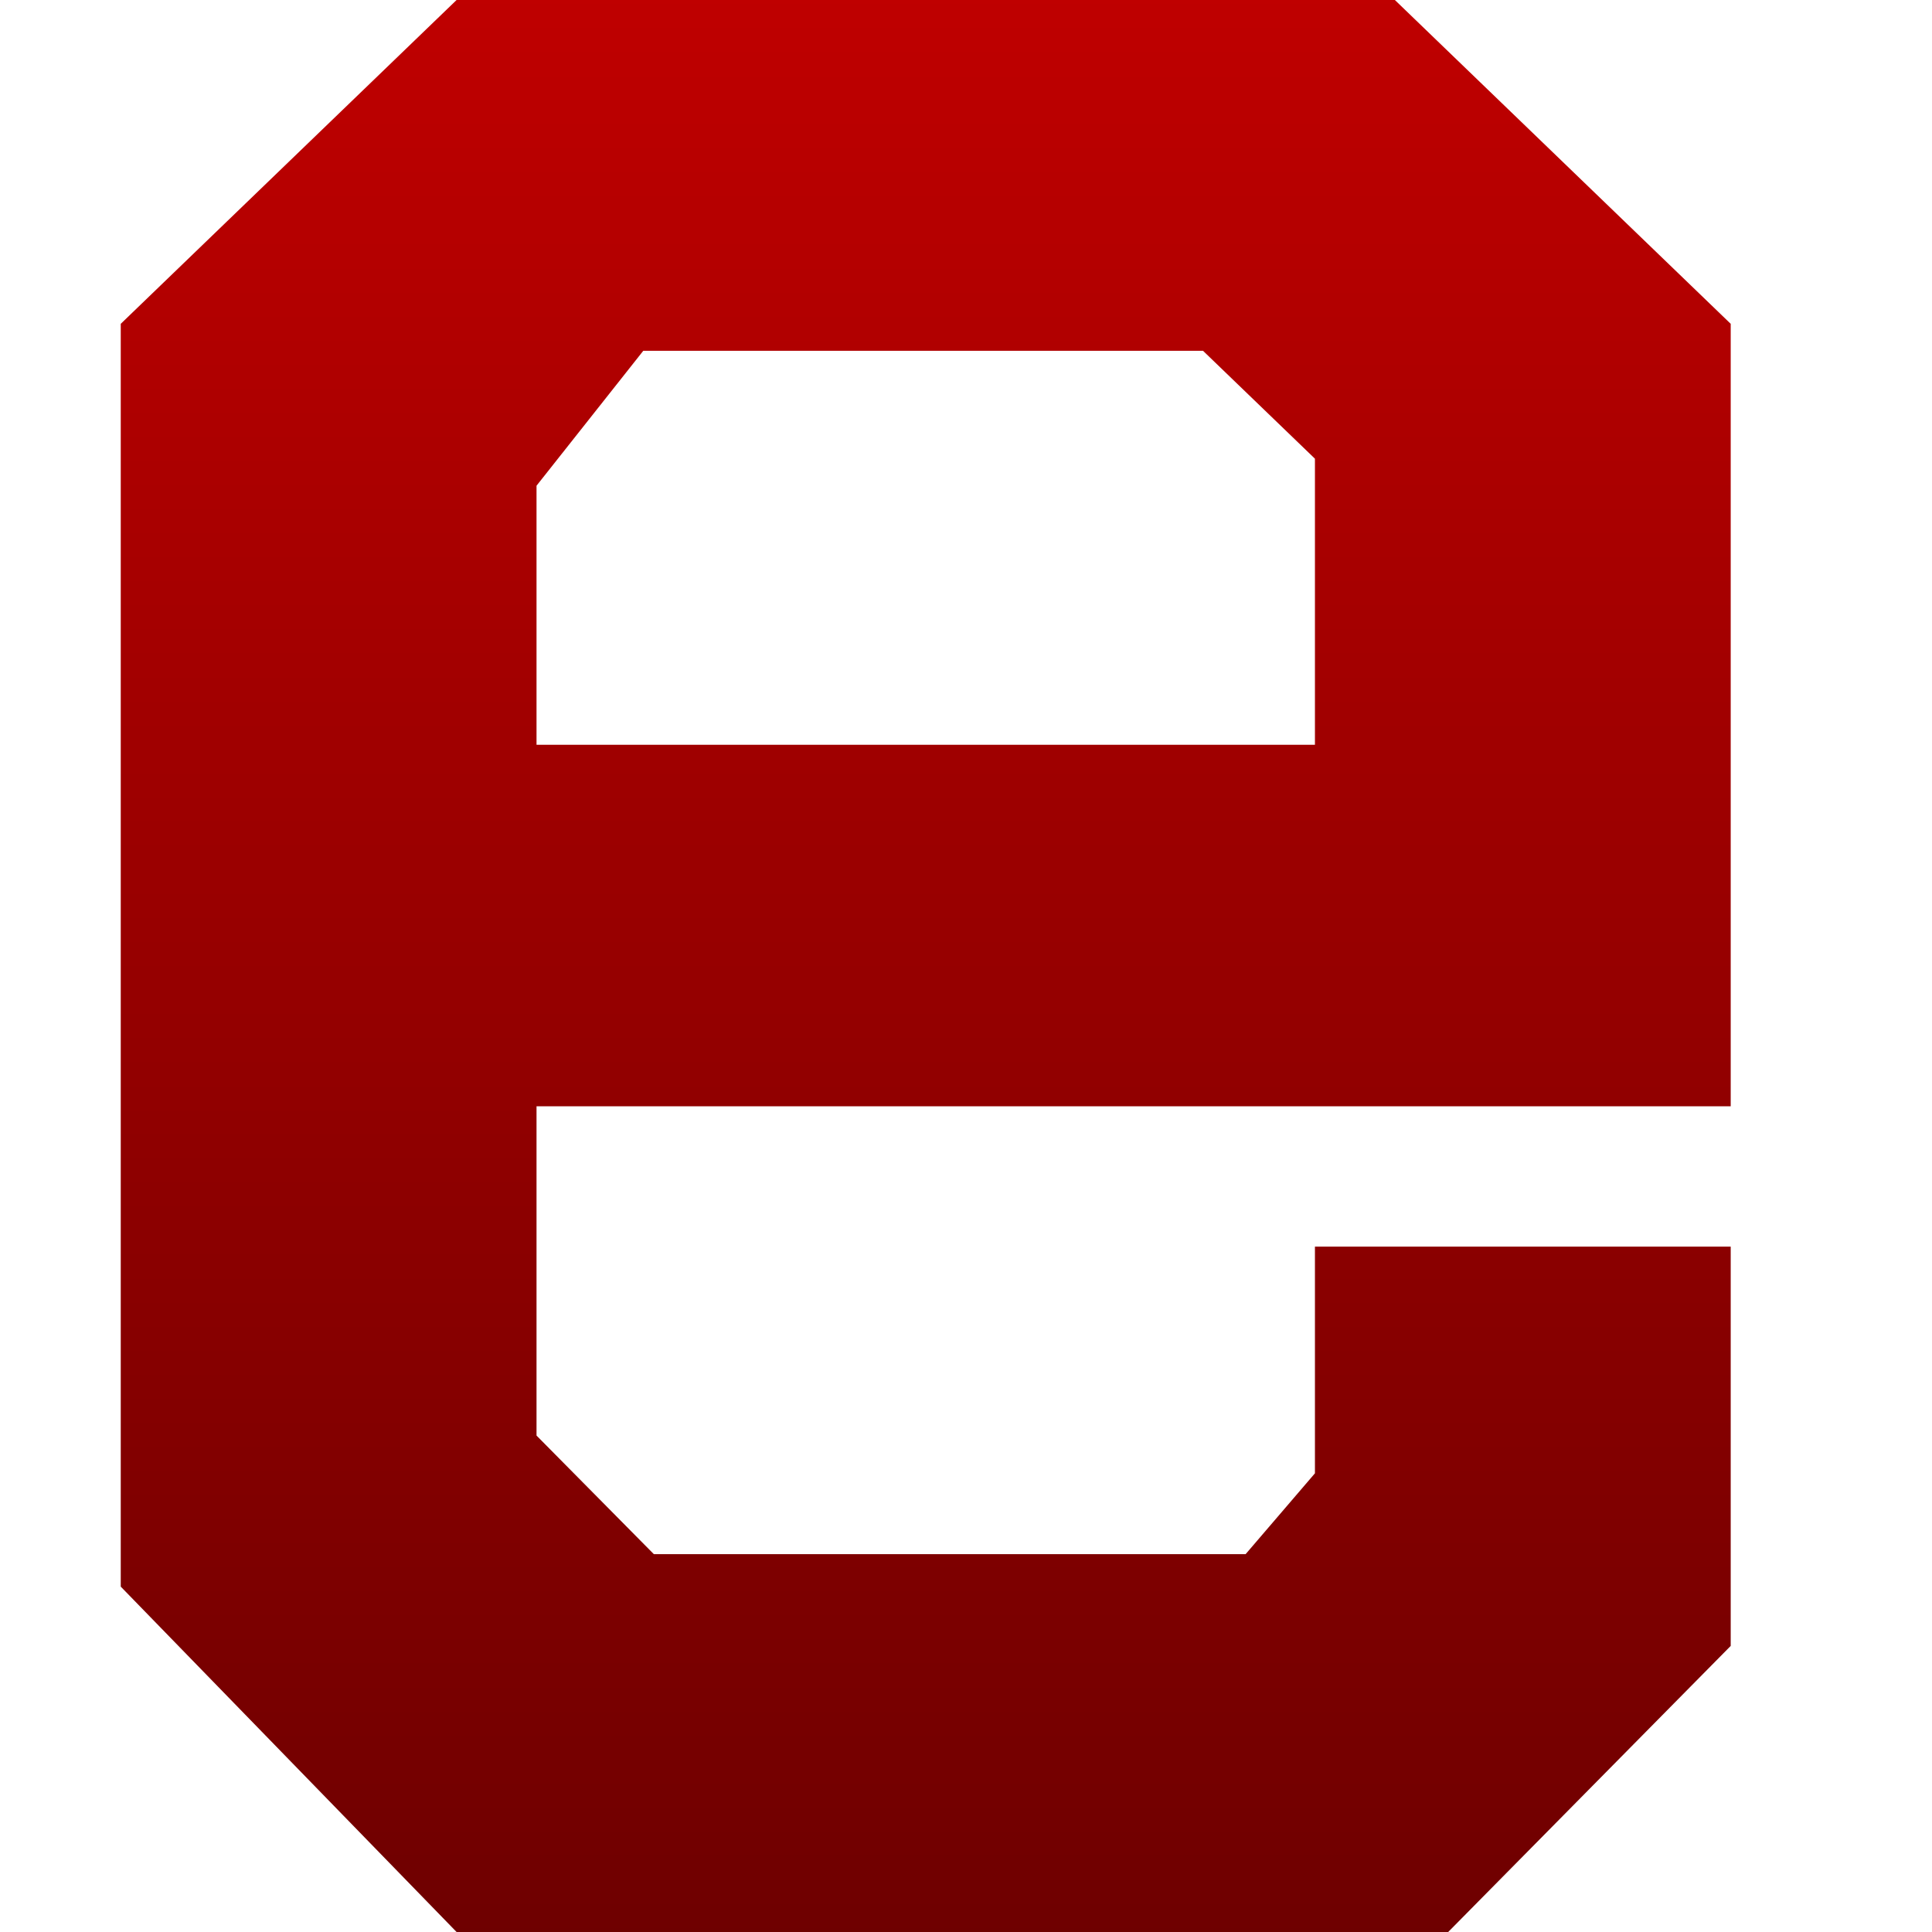 <svg xmlns="http://www.w3.org/2000/svg" xmlns:xlink="http://www.w3.org/1999/xlink" width="64" height="64" viewBox="0 0 64 64" version="1.1"><defs><linearGradient id="linear0" gradientUnits="userSpaceOnUse" x1="0" y1="0" x2="0" y2="1" gradientTransform="matrix(53.332,0,0,64,4,0)"><stop offset="0" style="stop-color:#bf0000;stop-opacity:1;"/><stop offset="1" style="stop-color:#6e0000;stop-opacity:1;"/></linearGradient></defs><g id="surface1"><path style=" stroke:none;fill-rule:evenodd;fill:url(#linear0);" d="M 17.773 36.648 L 57.332 36.648 L 57.332 10.727 L 46.207 0 L 15.125 0 L 4 10.727 L 4 52.559 L 15.125 64 L 47.973 64 L 57.332 54.523 L 57.332 41.297 L 43.559 41.297 L 43.559 48.805 L 41.262 51.484 L 21.66 51.484 L 17.773 47.555 Z M 17.773 24.672 L 43.559 24.672 L 43.559 15.195 L 39.852 11.621 L 21.309 11.621 L 17.773 16.09 Z M 17.773 24.672 "/></g></svg>
